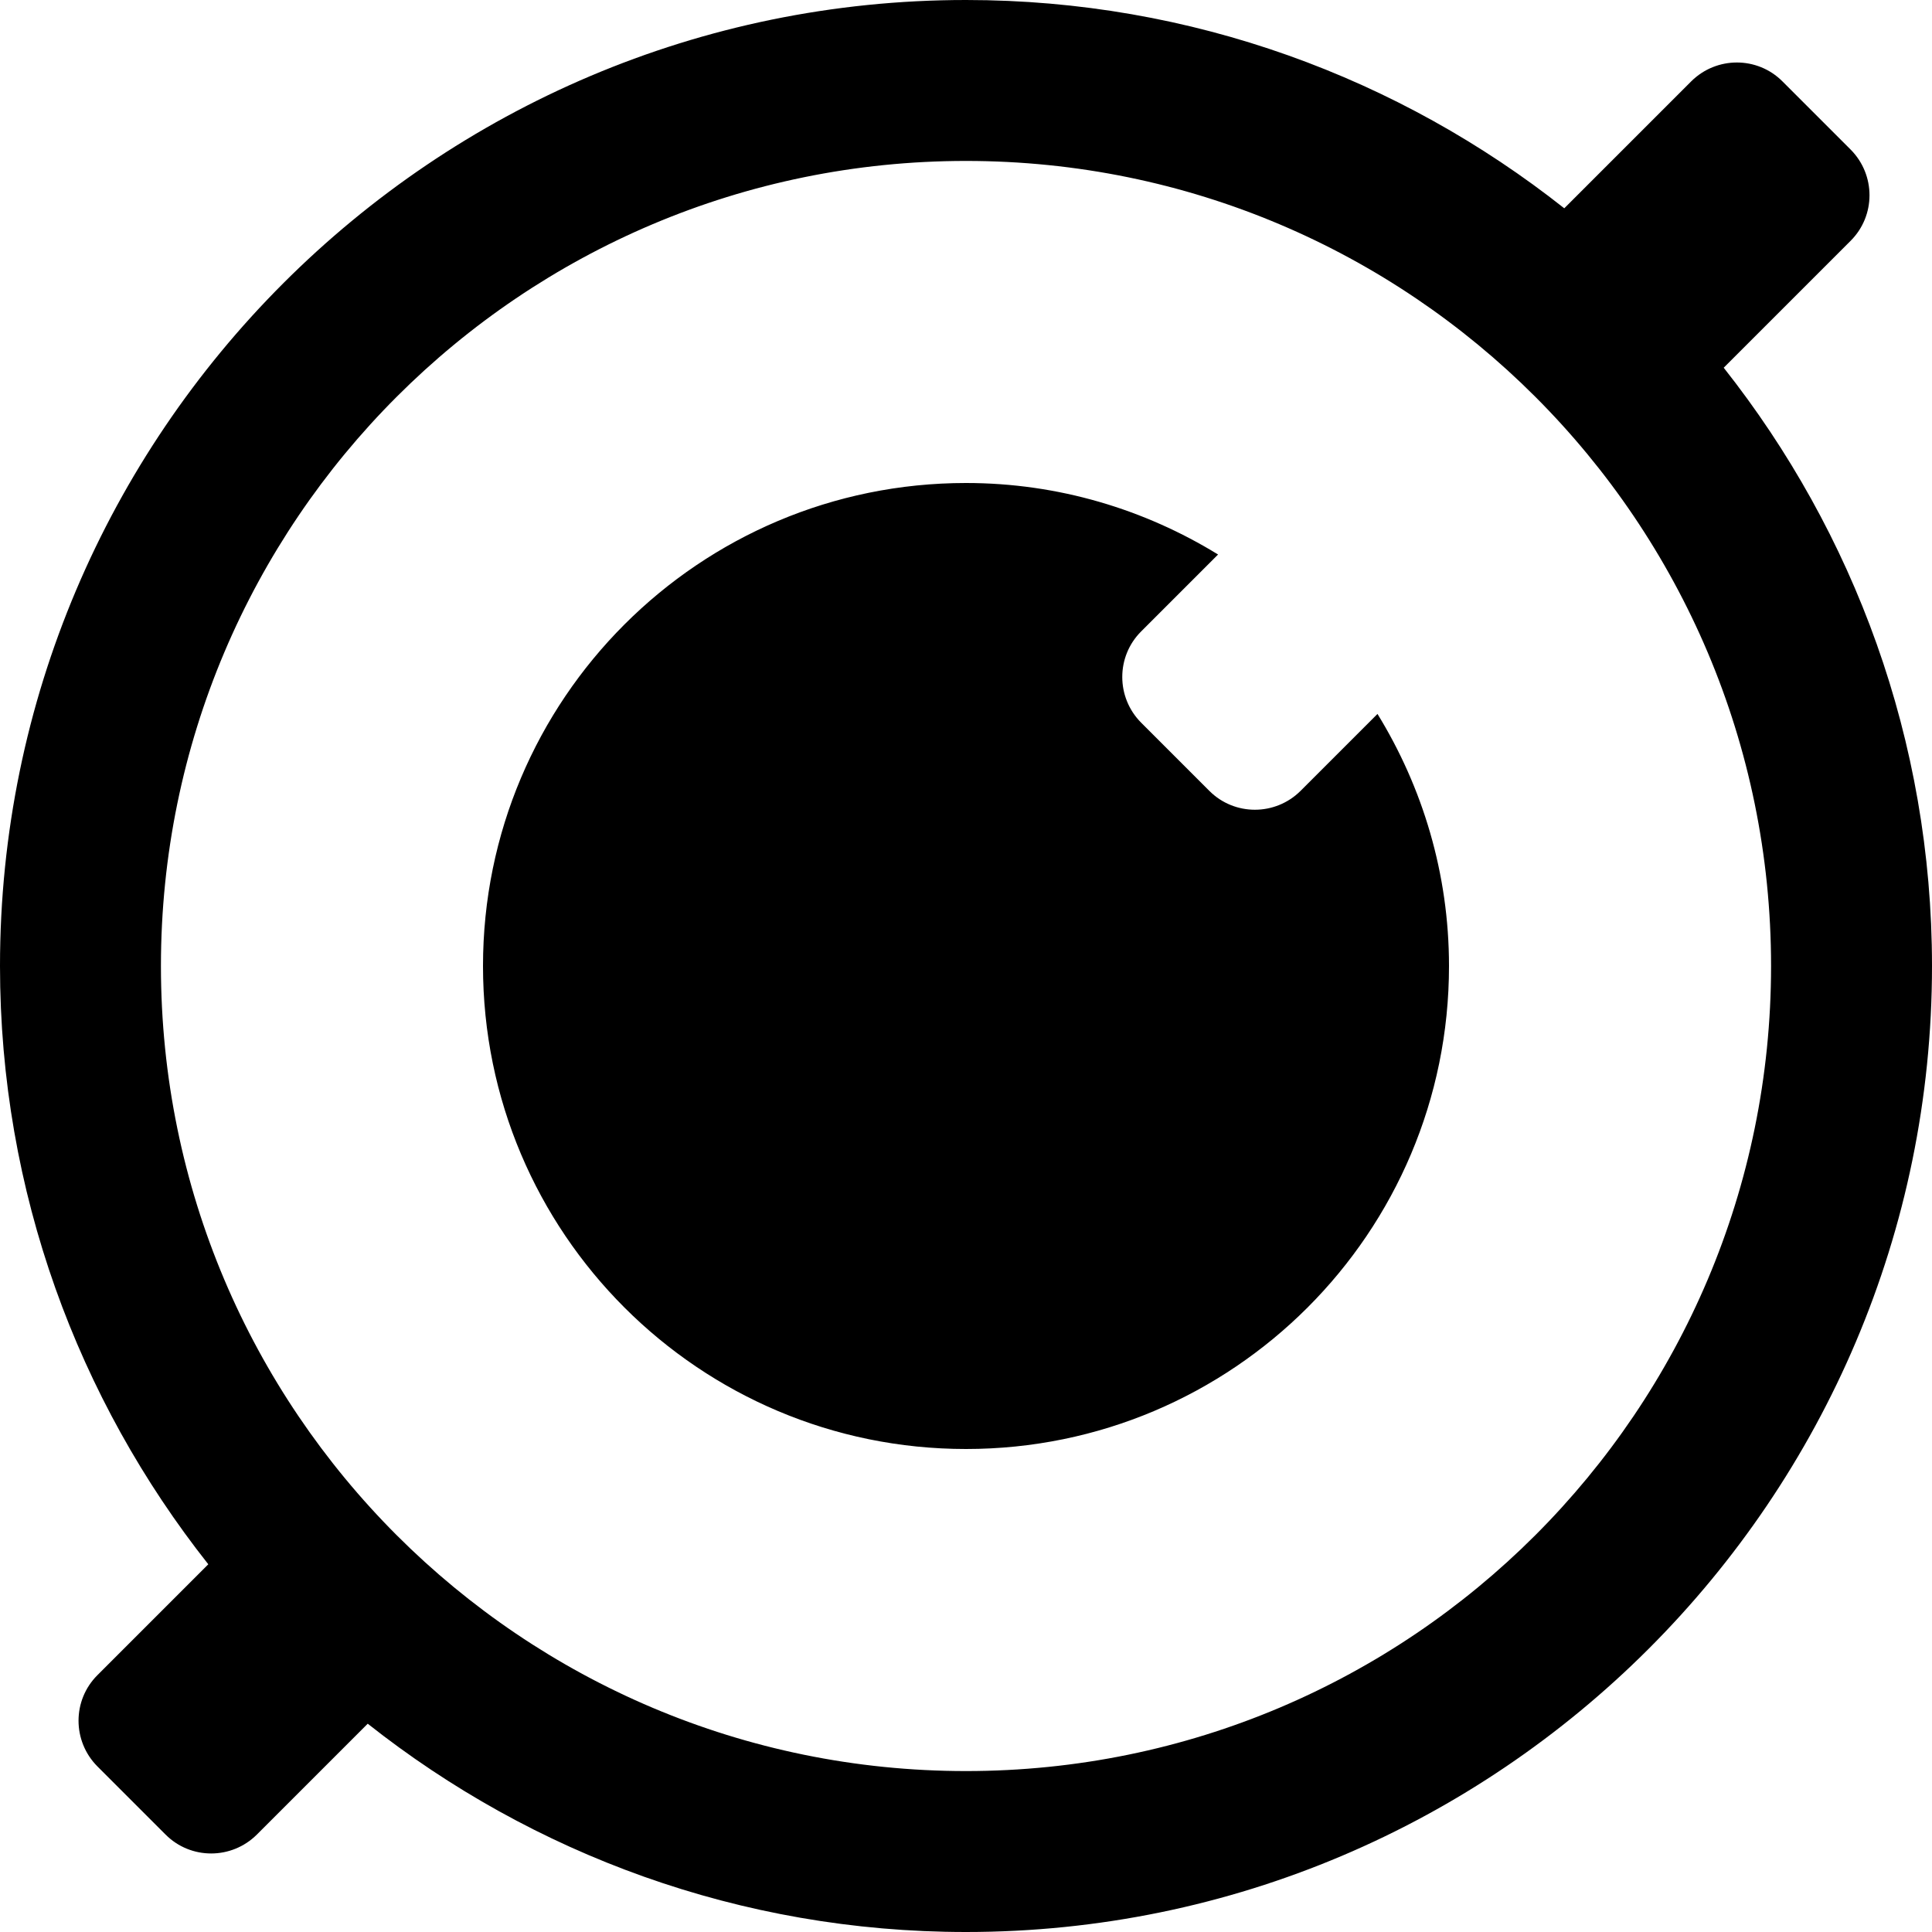 <?xml version="1.0" encoding="utf-8"?>
<!-- Generator: Adobe Illustrator 23.1.1, SVG Export Plug-In . SVG Version: 6.00 Build 0)  -->
<svg version="1.1" id="Layer_1" xmlns="http://www.w3.org/2000/svg" xmlns:xlink="http://www.w3.org/1999/xlink" x="0px" y="0px"
	 viewBox="0 0 1024 1024" style="enable-background:new 0 0 1024 1024;" xml:space="preserve">
<path d="M913.6,194.9l67.3-67.3c13.3-13.3,13.3-34.9,0-48.3l-36.2-36.2c-13.3-13.3-34.9-13.3-48.3,0l-67.3,67.3
	C741.8,41.4,631.7,0,512,0C229.7,0,0,229.7,0,512c0,119.7,41.4,229.8,110.4,317.1l-58.8,58.8c-13.3,13.3-13.3,34.9,0,48.3l36.2,36.2
	c13.3,13.3,34.9,13.3,48.3,0l58.8-58.8C282.2,982.6,392.3,1024,512,1024c282.3,0,512-229.7,512-512
	C1024,392.3,982.6,282.2,913.6,194.9z M512,938.7c-235.6,0-426.7-191-426.7-426.7S276.4,85.3,512,85.3s426.7,191,426.7,426.7
	S747.6,938.7,512,938.7z M730.1,378.4C754,417.3,768,463,768,512c0,141.4-114.6,256-256,256c-141.4,0-256-114.6-256-256
	c0-141.4,114.6-256,256-256c49,0,94.7,14,133.6,37.9l-40.8,40.8c-13.3,13.3-13.3,34.9,0,48.3l36.2,36.2c13.3,13.3,34.9,13.3,48.3,0
	L730.1,378.4z"/>
</svg>
